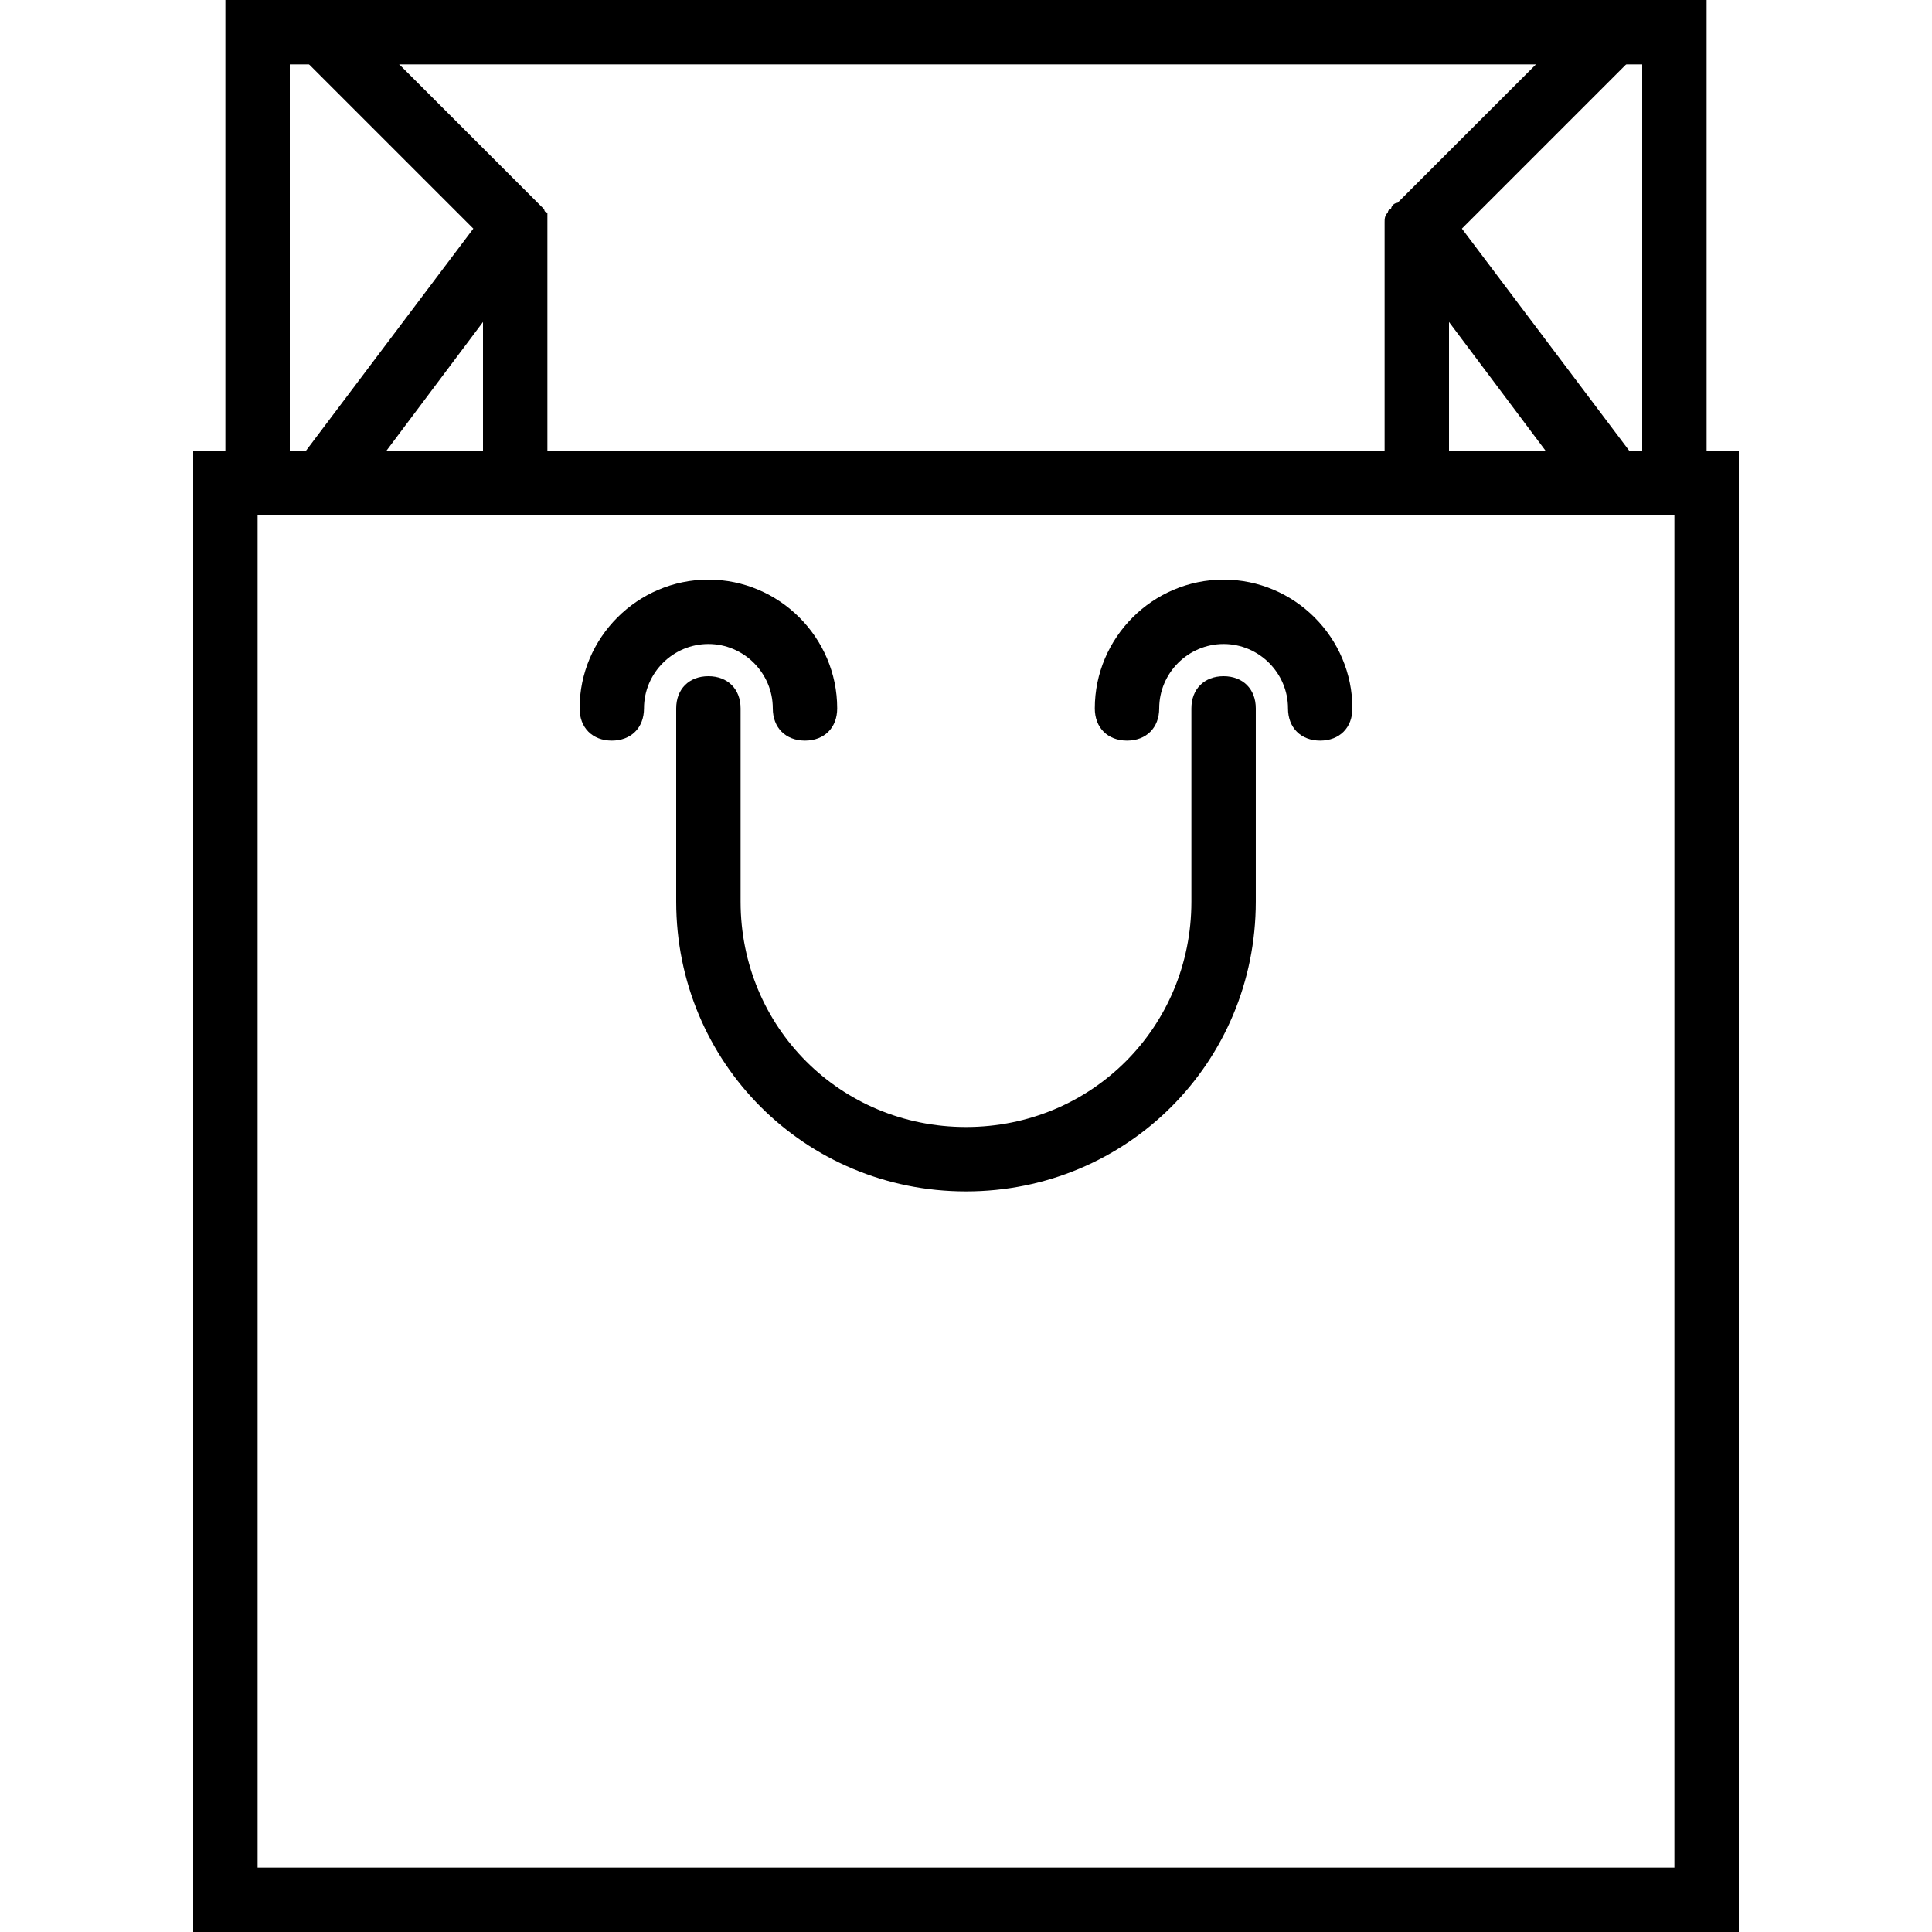 <!DOCTYPE svg PUBLIC "-//W3C//DTD SVG 1.1//EN" "http://www.w3.org/Graphics/SVG/1.1/DTD/svg11.dtd">

<!-- Uploaded to: SVG Repo, www.svgrepo.com, Transformed by: SVG Repo Mixer Tools -->
<svg height="30px" width="30px" version="1.1" id="Layer_1" xmlns="http://www.w3.org/2000/svg" xmlns:xlink="http://www.w3.org/1999/xlink" viewBox="0 0 512 512" xml:space="preserve">

<g id="SVGRepo_bgCarrier" stroke-width="0"/>

<g id="SVGRepo_tracerCarrier" stroke-linecap="round" stroke-linejoin="round"/>

<g id="SVGRepo_iconCarrier"> <g transform="translate(1 1)"> <polygon style="fill:transparent;" points="58.733,127 451.267,127 451.267,502.467 58.733,502.467 "/> <g> <path style="fill:inherit;" d="M459.8,511H50.2V118.467h409.6V511z M67.267,493.933h375.467v-358.4H67.267V493.933z"/> <path style="fill:inherit;" d="M348.867,195.267c-5.12,0-8.533-3.413-8.533-8.533c0-9.387-7.68-17.067-17.067-17.067 s-17.067,7.68-17.067,17.067c0,5.12-3.413,8.533-8.533,8.533s-8.533-3.413-8.533-8.533c0-18.773,15.36-34.133,34.133-34.133 s34.133,15.36,34.133,34.133C357.4,191.853,353.987,195.267,348.867,195.267z M212.333,195.267c-5.12,0-8.533-3.413-8.533-8.533 c0-9.387-7.68-17.067-17.067-17.067c-9.387,0-17.067,7.68-17.067,17.067c0,5.12-3.413,8.533-8.533,8.533 c-5.12,0-8.533-3.413-8.533-8.533c0-18.773,15.36-34.133,34.133-34.133s34.133,15.36,34.133,34.133 C220.867,191.853,217.453,195.267,212.333,195.267z"/> </g> <polygon style="fill:transparent;" points="67.267,7.533 442.733,7.533 442.733,127 67.267,127 "/> <g> <path style="fill:inherit;" d="M451.267,135.533H58.733V-1h392.533V135.533z M75.8,118.467h358.4v-102.4H75.8V118.467z"/> <path style="fill:inherit;" d="M255,314.733c-42.667,0-76.8-34.133-76.8-76.8v-51.2c0-5.12,3.413-8.533,8.533-8.533 c5.12,0,8.533,3.413,8.533,8.533v51.2c0,33.28,26.453,59.733,59.733,59.733s59.733-26.453,59.733-59.733v-51.2 c0-5.12,3.413-8.533,8.533-8.533c5.12,0,8.533,3.413,8.533,8.533v51.2C331.8,280.6,297.667,314.733,255,314.733z M425.667,135.533 c-2.56,0-5.12-0.853-6.827-3.413L383,84.333V127c0,5.12-3.413,8.533-8.533,8.533c-5.12,0-8.533-3.413-8.533-8.533V58.733 c0,0,0,0,0-0.853s0-1.707,0.853-2.56c0,0,0-0.853,0.853-0.853c0-0.853,0.853-1.707,1.707-1.707l51.2-51.2 c3.413-3.413,8.533-3.413,11.947,0c3.413,3.413,3.413,8.533,0,11.947l-46.08,46.08l46.933,62.293 c2.56,3.413,1.707,9.387-1.707,11.947C429.08,134.68,427.373,135.533,425.667,135.533z M84.333,135.533 c-1.707,0-3.413-0.853-5.12-1.707c-3.413-2.56-4.267-8.533-1.707-11.947l46.933-62.293l-46.08-46.08 c-3.413-3.413-3.413-8.533,0-11.947c3.413-3.413,8.533-3.413,11.947,0l51.2,51.2c0.853,0.853,0.853,0.853,1.707,1.707 c0,0,0,0.853,0.853,0.853c0,0.853,0,1.707,0,2.56c0,0,0,0,0,0.853V127c0,5.12-3.413,8.533-8.533,8.533S127,132.12,127,127V84.333 L91.16,132.12C89.453,134.68,86.893,135.533,84.333,135.533z"/> </g> </g> </g>

</svg>